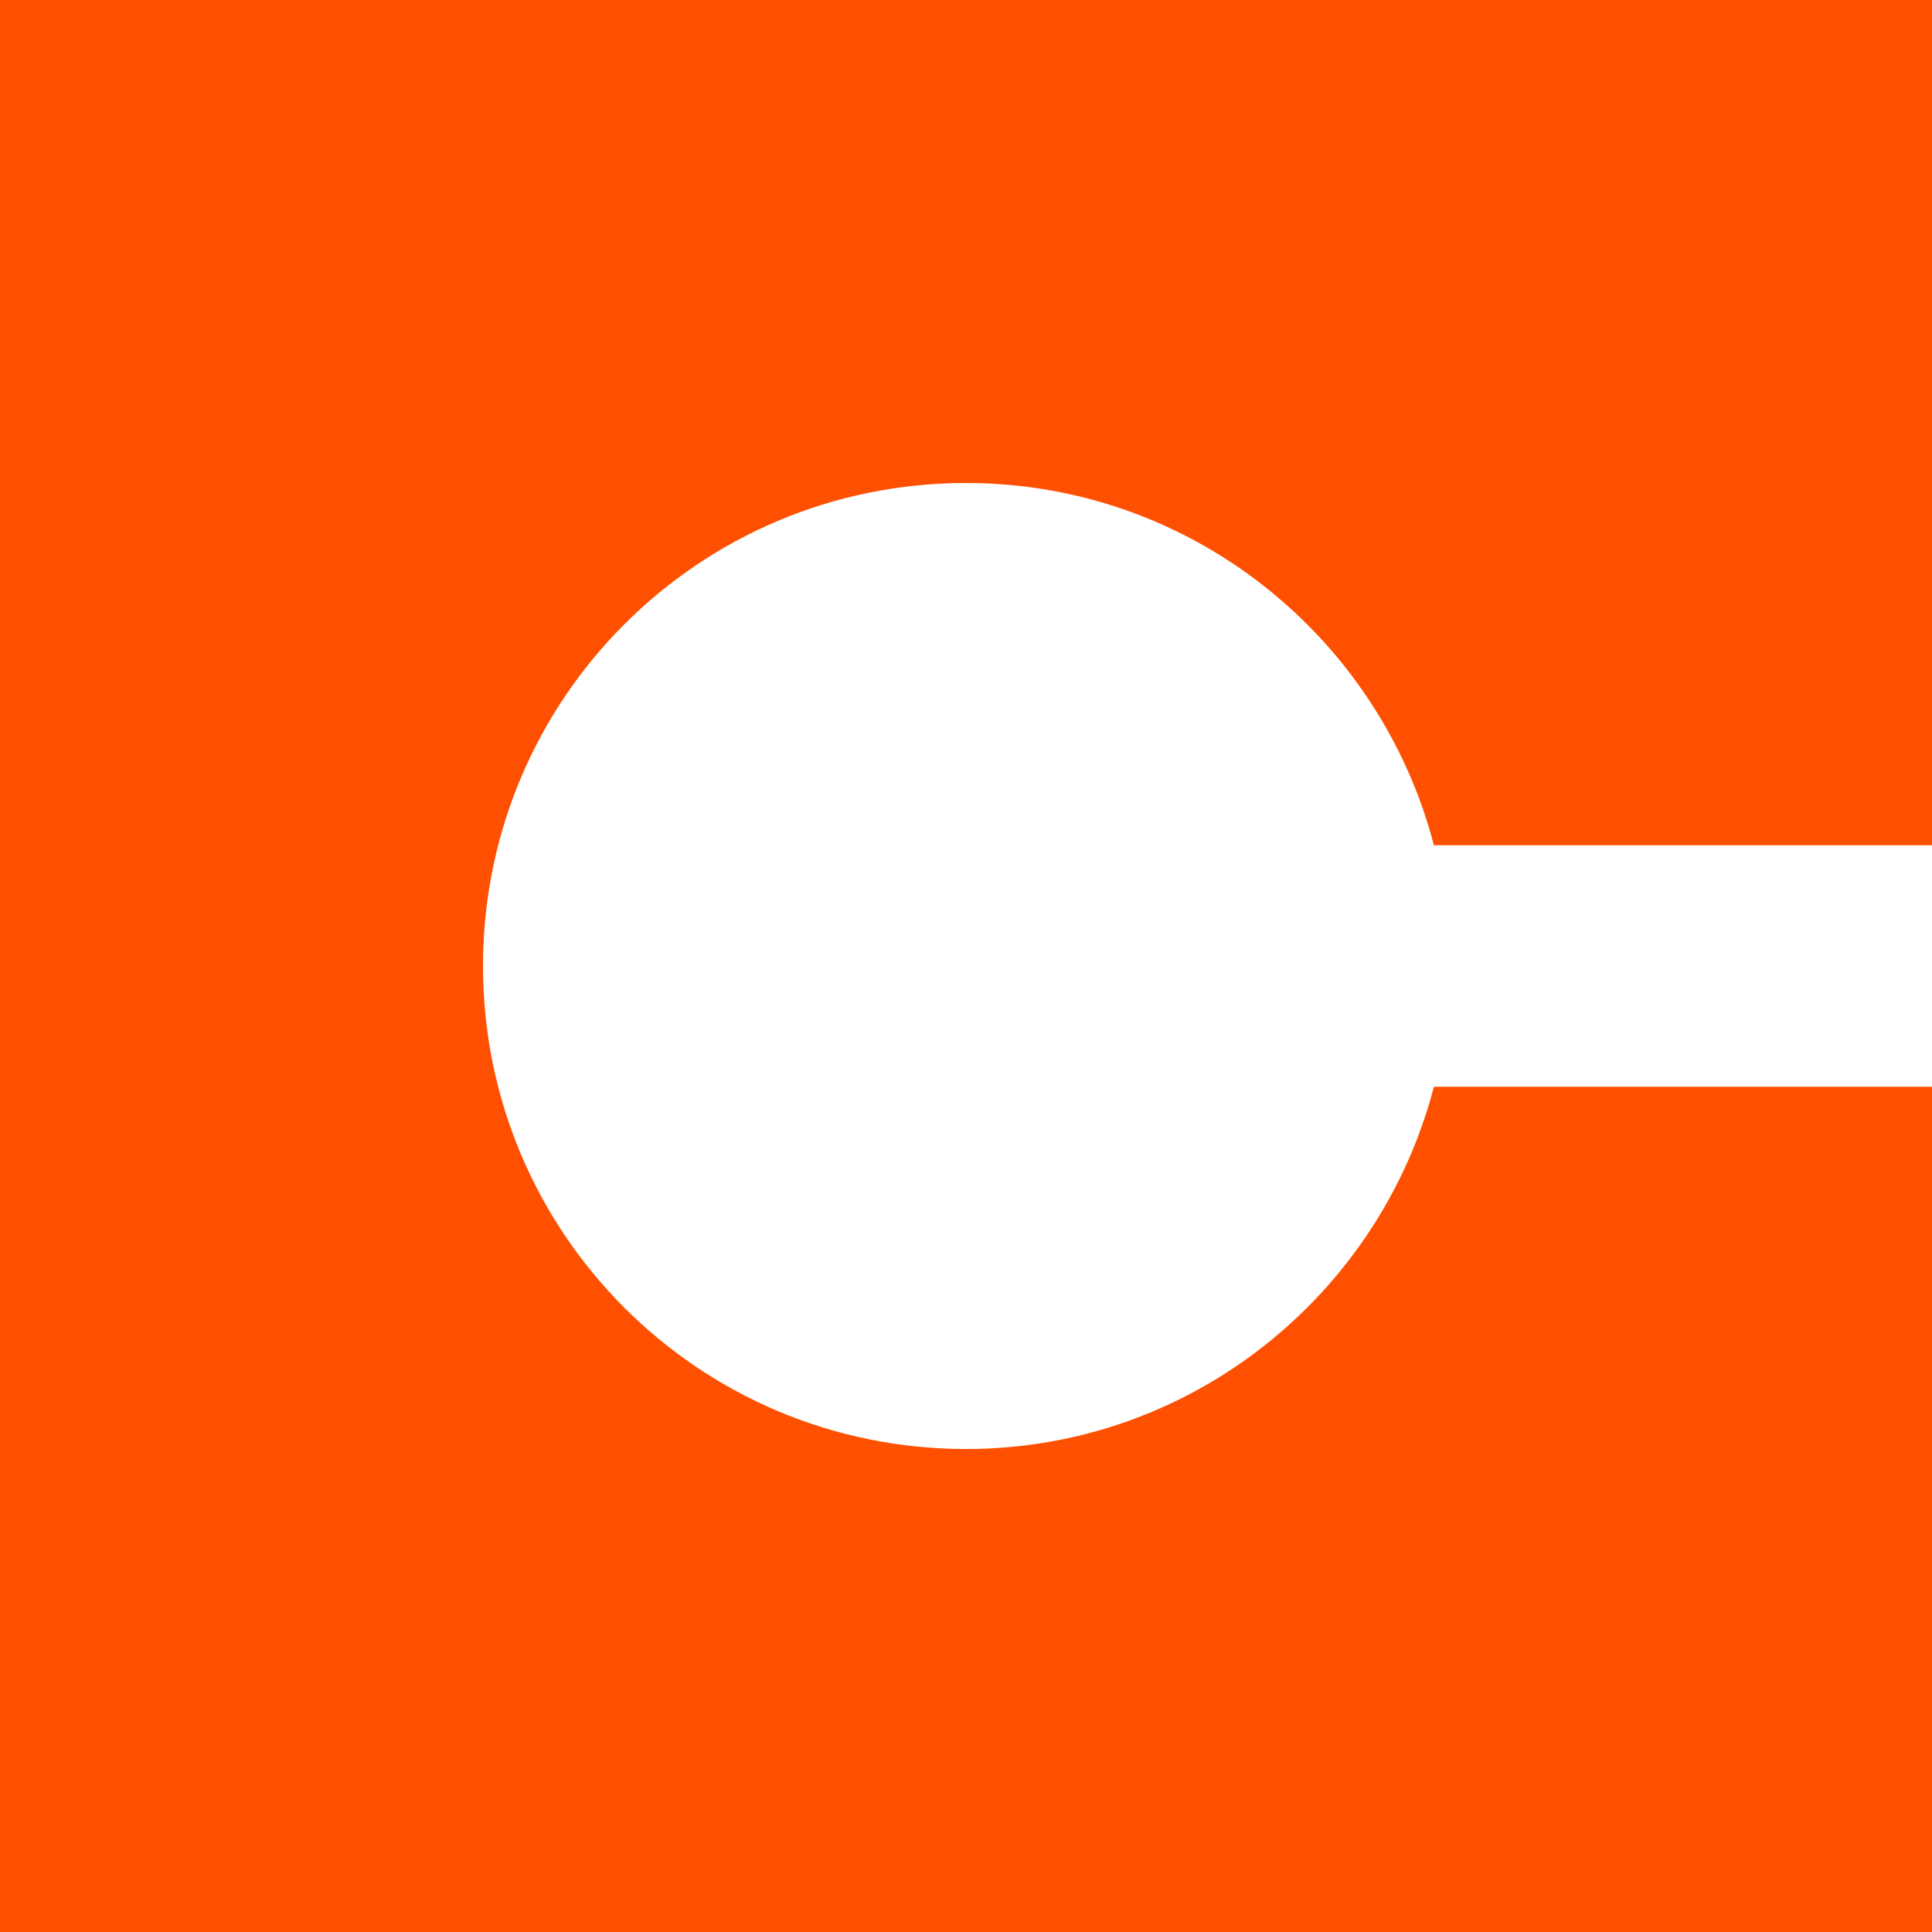 <svg viewBox="0 0 90 90" xmlns="http://www.w3.org/2000/svg"><path d="M45 67.5c-12.445 0-22.5-10.055-22.5-22.5S32.555 22.5 45 22.5c10.477 0 19.266 7.172 21.797 16.875H90V0H0v90h90V50.625H66.797C64.266 60.328 55.477 67.5 45 67.5Z" fill="#FE5000"/></svg>